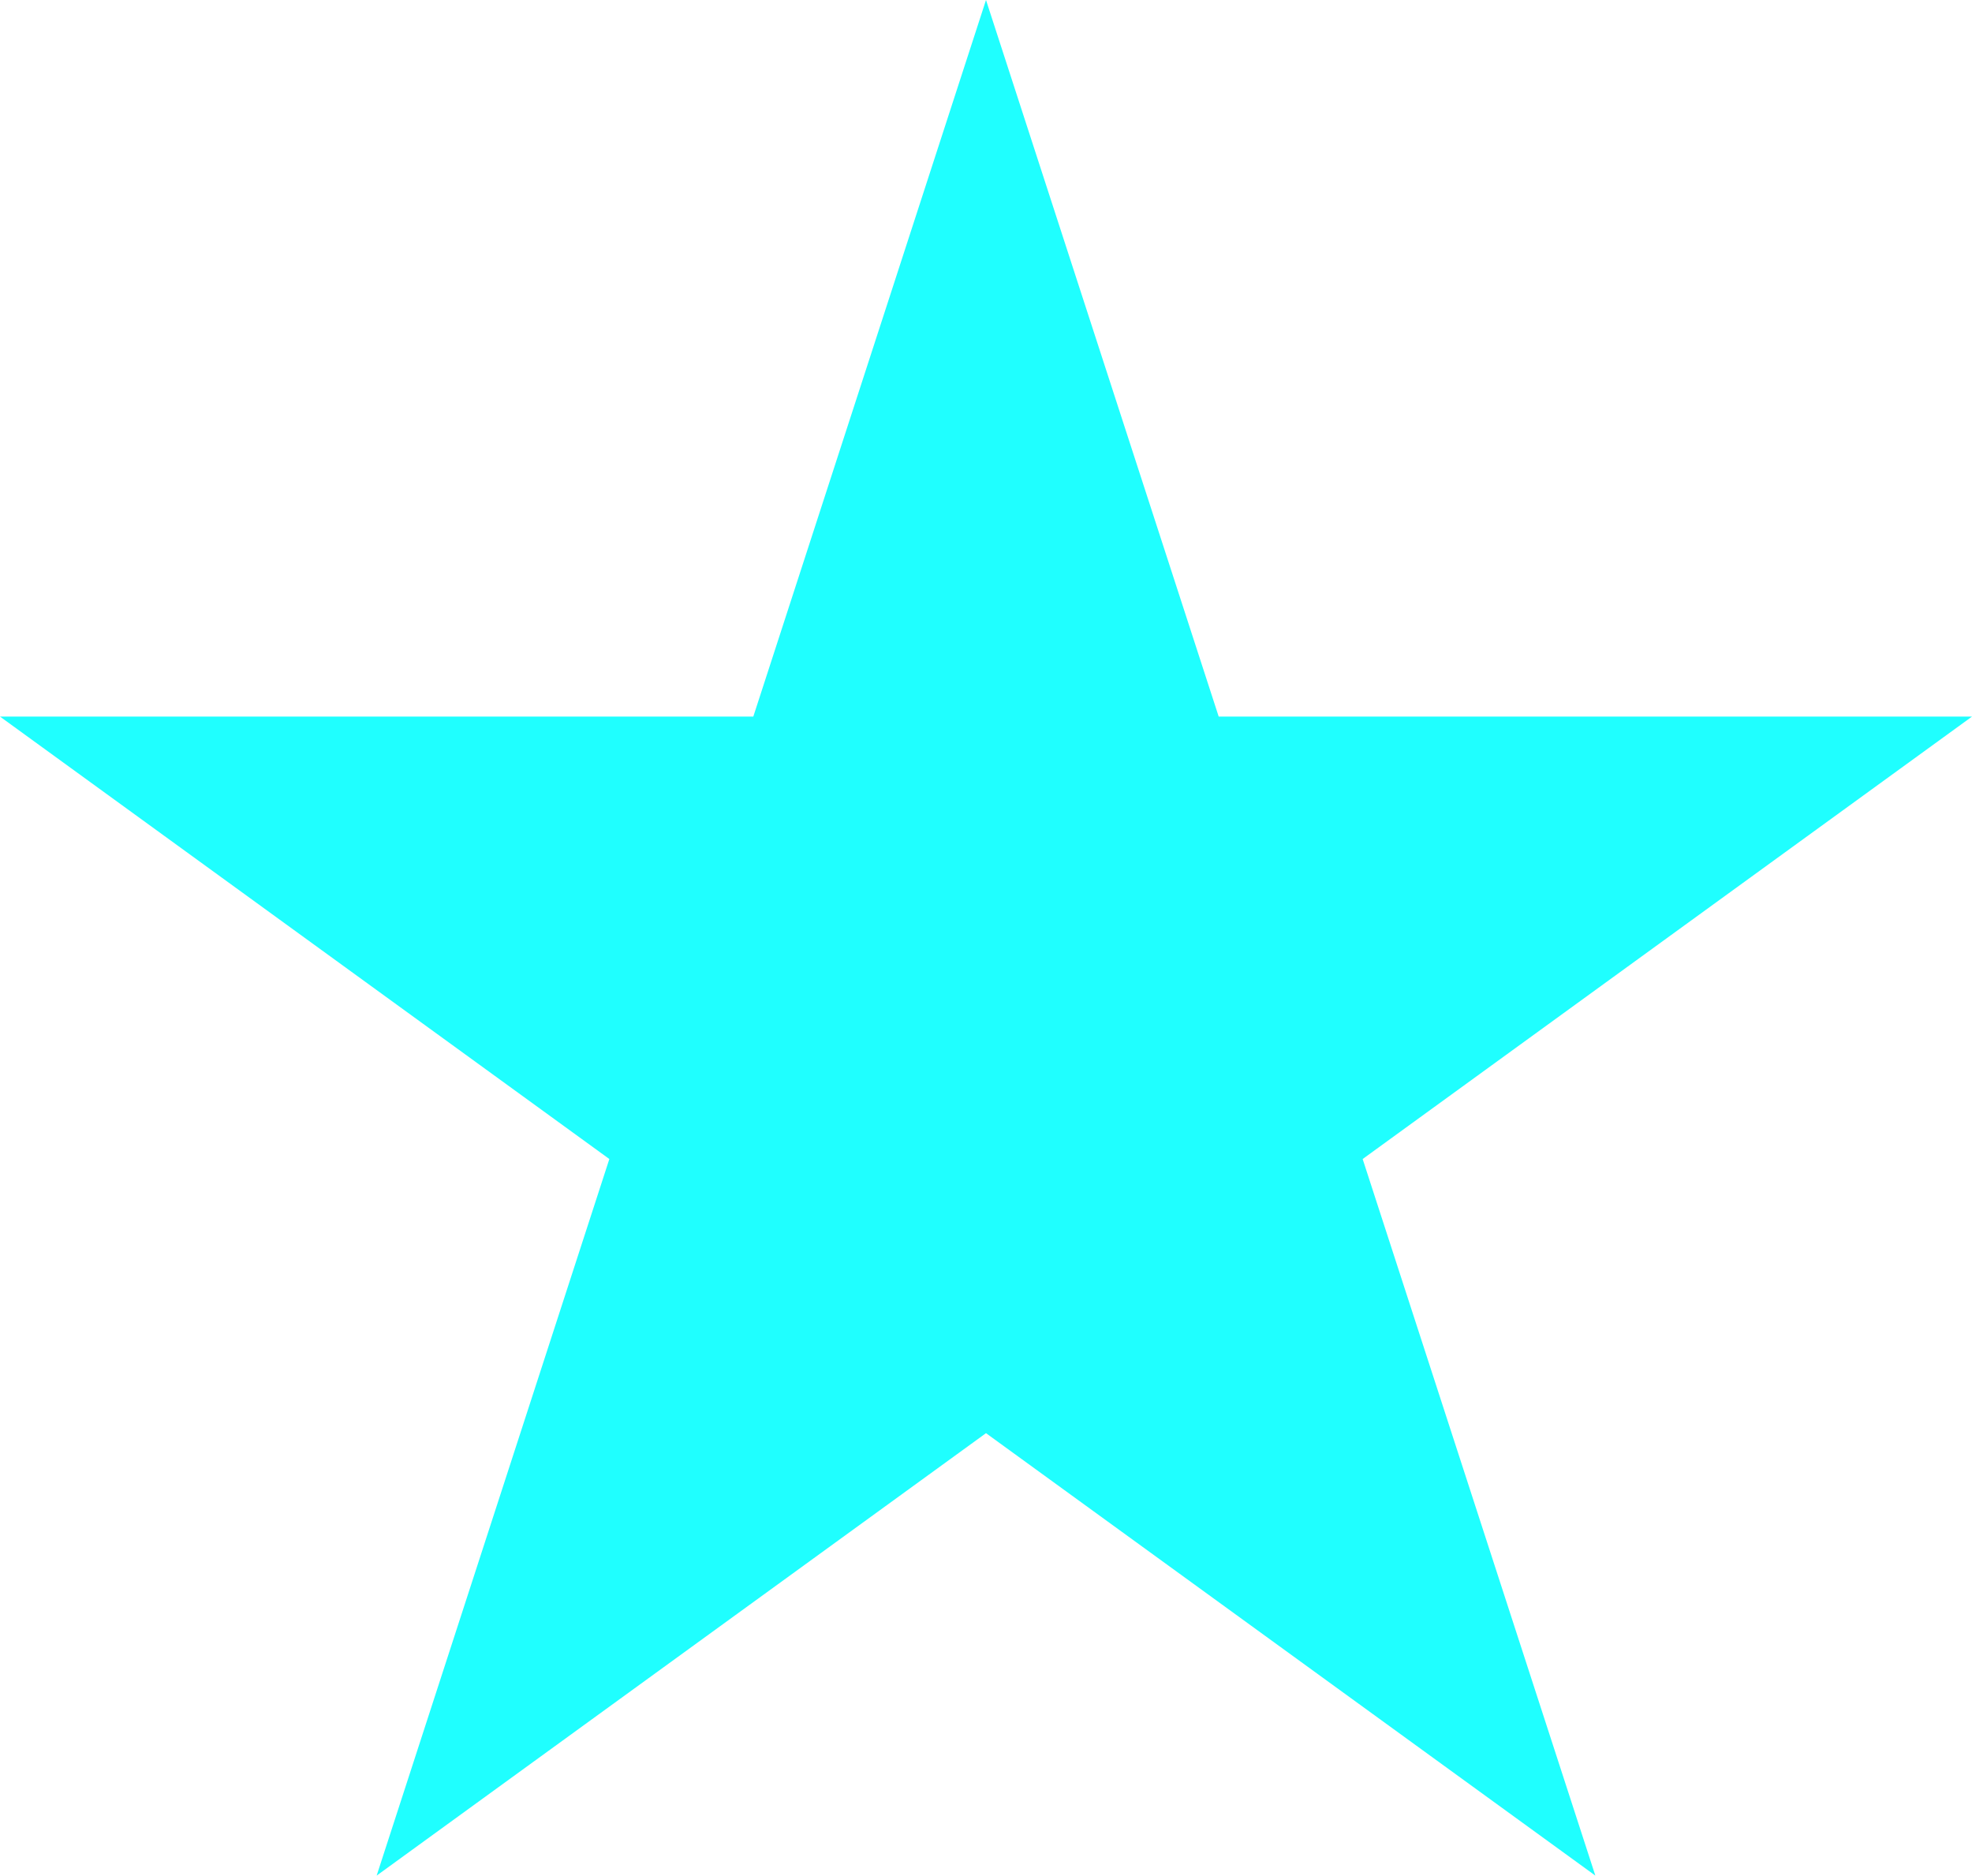 <?xml version="1.0" encoding="utf-8"?>
<!-- Generator: Adobe Illustrator 21.0.0, SVG Export Plug-In . SVG Version: 6.00 Build 0)  -->
<!DOCTYPE svg PUBLIC "-//W3C//DTD SVG 1.1//EN" "http://www.w3.org/Graphics/SVG/1.1/DTD/svg11.dtd">
<svg version="1.1" id="Layer_1" xmlns="http://www.w3.org/2000/svg" xmlns:xlink="http://www.w3.org/1999/xlink" x="0px" y="0px"
	 viewBox="0 0 300 285.3" style="enable-background:new 0 0 300 285.3;" xml:space="preserve">
<style type="text/css">
	.st0{fill:#1FFFFF;}
</style>
<polygon class="st0" points="150,0 185.4,109 300,109 207.3,176.3 242.7,285.3 150,218 57.3,285.3 92.7,176.3 0,109 114.6,109 "/>
</svg>
